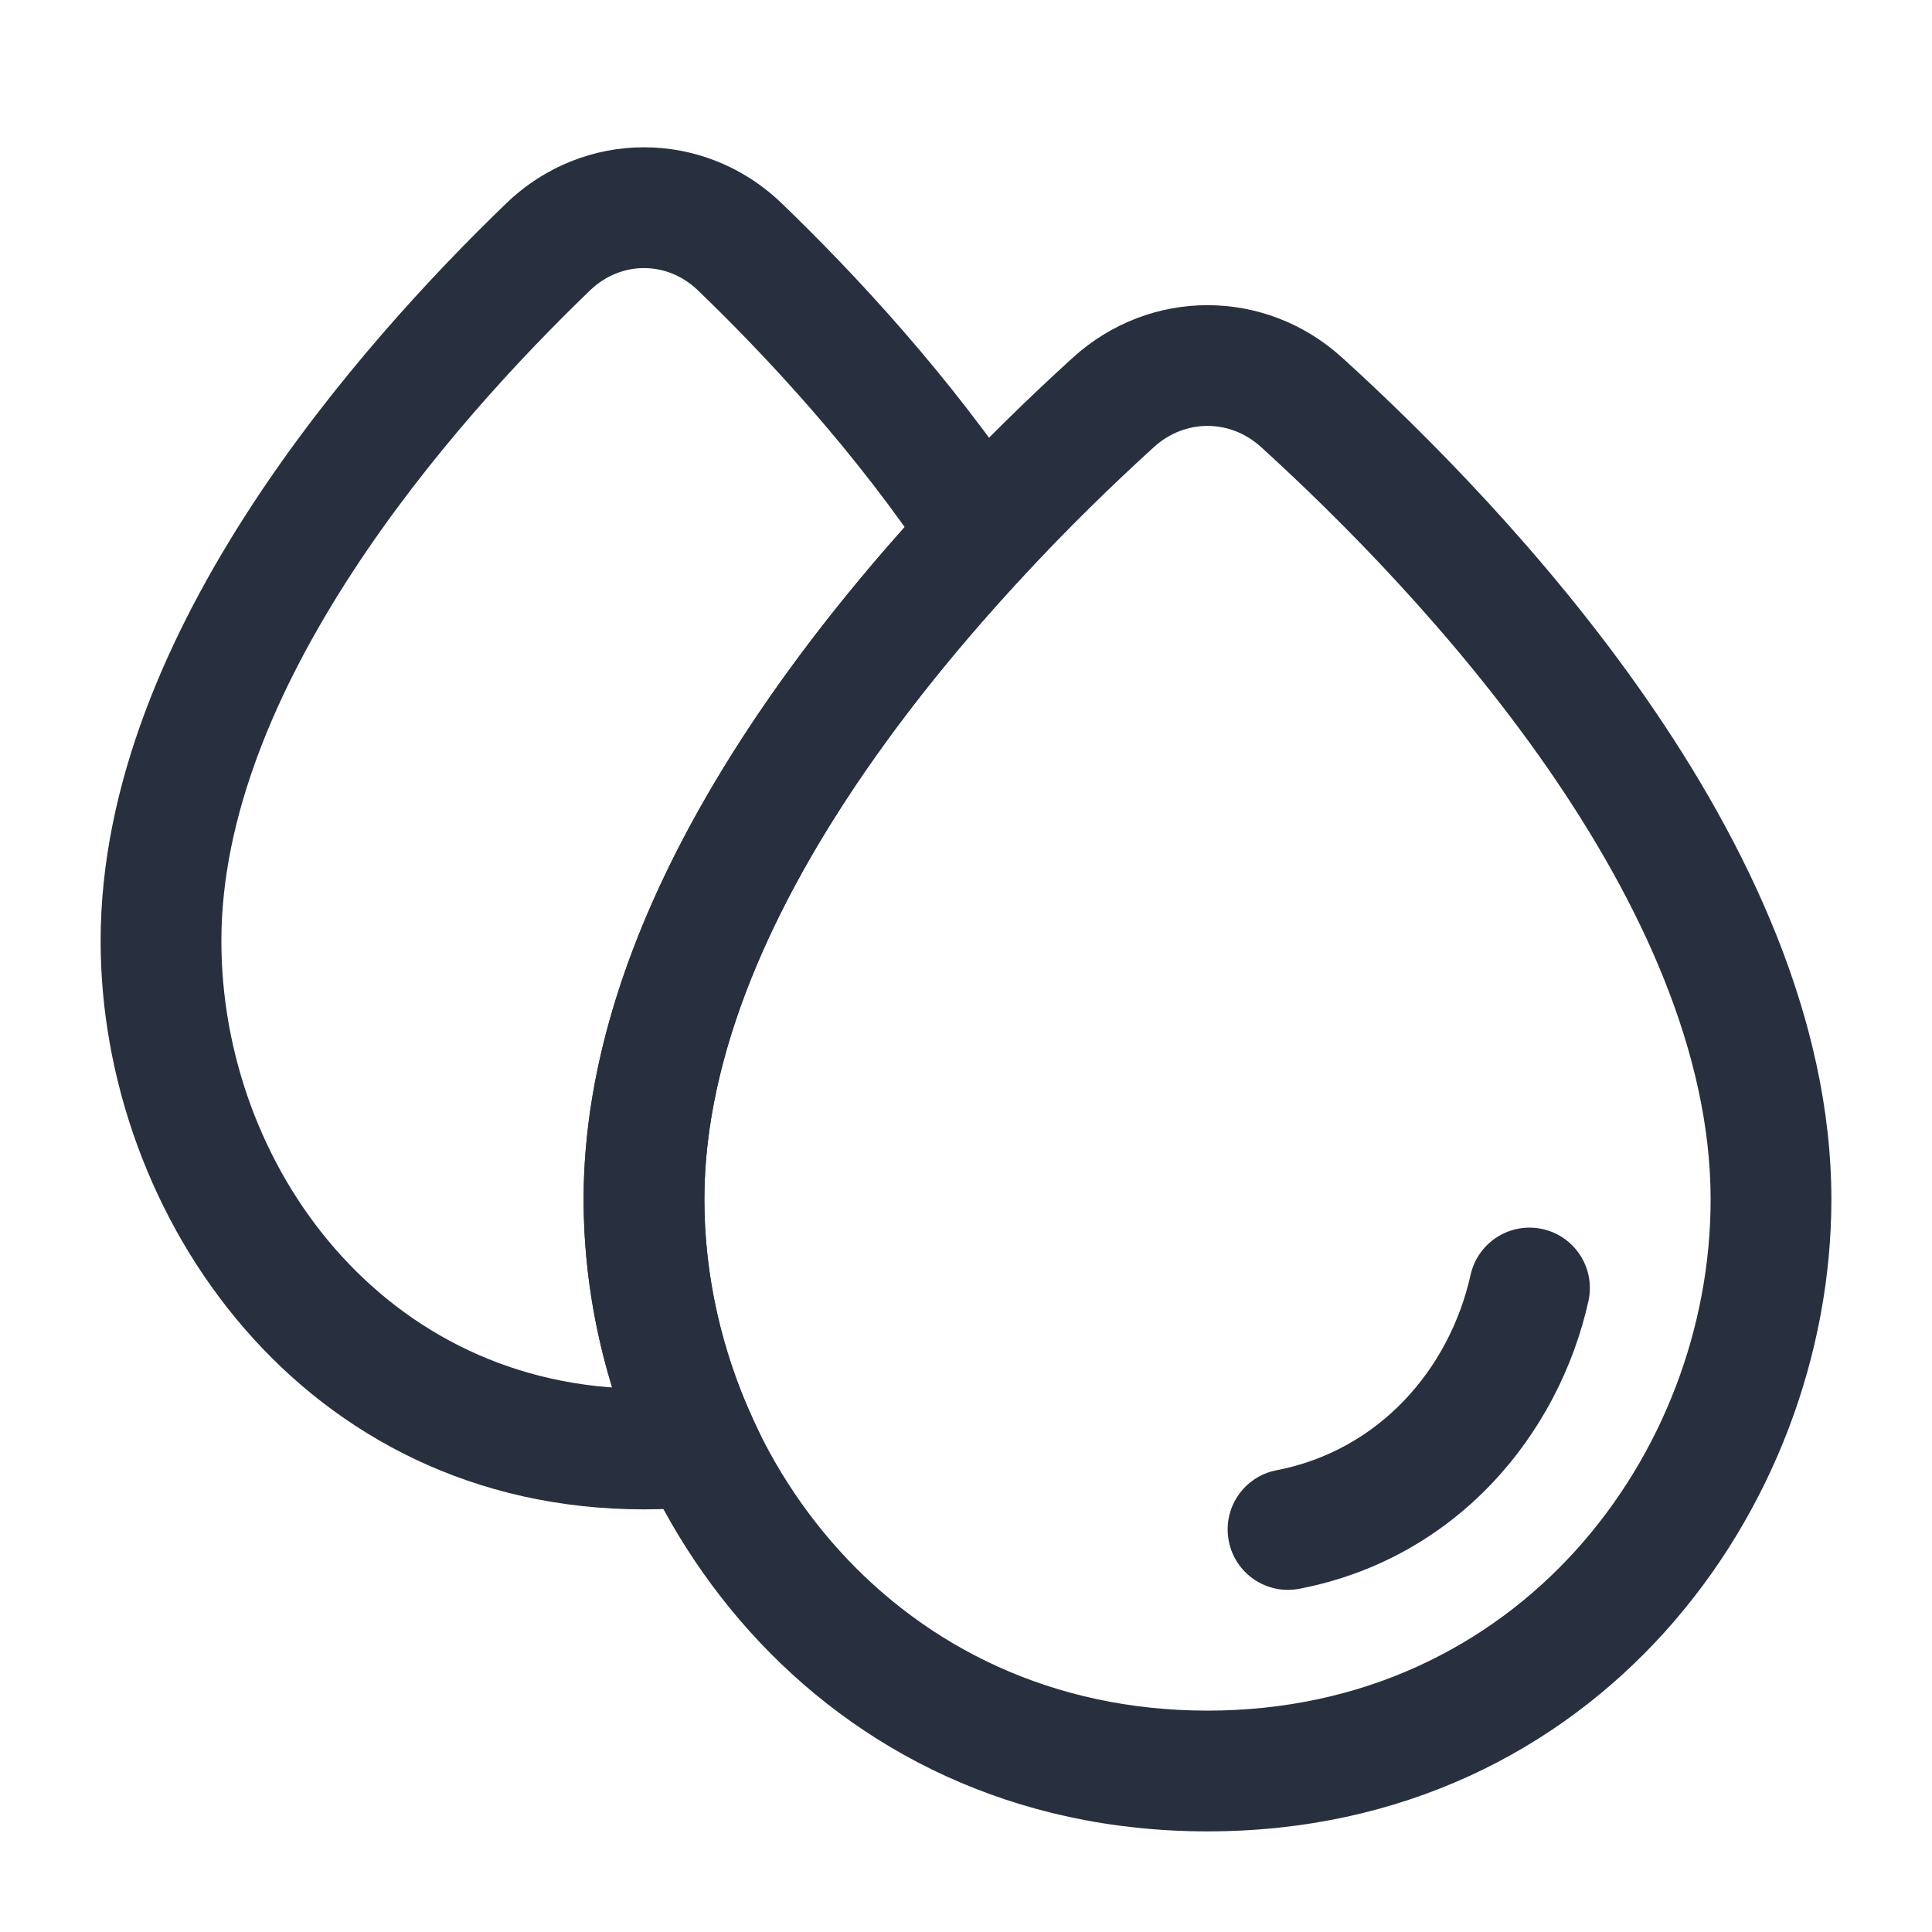 <svg width="24" height="24" viewBox="0 0 24 24" fill="none" xmlns="http://www.w3.org/2000/svg">
<path d="M8 14.9L7.25 14.9L8 14.9ZM22 14.9L22.75 14.9L22 14.9ZM16.171 4.999L16.675 4.445L16.171 4.999ZM8.75 14.9C8.75 13.088 9.611 11.218 10.783 9.53C11.947 7.855 13.36 6.44 14.334 5.554L13.325 4.445C12.307 5.37 10.804 6.87 9.551 8.674C8.307 10.465 7.25 12.641 7.25 14.9L8.75 14.9ZM15.666 5.554C16.64 6.44 18.053 7.855 19.217 9.53C20.389 11.218 21.25 13.088 21.25 14.9L22.75 14.9C22.75 12.641 21.692 10.465 20.449 8.674C19.196 6.87 17.693 5.37 16.675 4.445L15.666 5.554ZM21.25 14.9C21.25 18.061 18.864 21.25 15 21.25L15 22.75C19.834 22.75 22.75 18.739 22.75 14.9L21.25 14.9ZM15 21.25C11.136 21.25 8.75 18.061 8.75 14.9L7.25 14.9C7.25 18.739 10.166 22.75 15 22.75L15 21.25ZM14.334 5.554C14.72 5.203 15.28 5.203 15.666 5.554L16.675 4.445C15.717 3.573 14.283 3.573 13.325 4.445L14.334 5.554Z" fill="#28303F"/>
<path d="M8 14.9H7.25H8ZM2 11.689H1.25H2ZM8 18V17.25V18ZM12.194 6.613L12.742 7.124L13.146 6.692L12.819 6.199L12.194 6.613ZM8.683 17.963L8.765 18.709L9.803 18.595L9.364 17.648L8.683 17.963ZM9.191 3.067L9.711 2.526L9.191 3.067ZM2.75 11.689C2.75 10.152 3.429 8.564 4.377 7.11C5.318 5.666 6.477 4.428 7.33 3.607L6.289 2.526C5.393 3.39 4.147 4.717 3.121 6.29C2.101 7.854 1.25 9.734 1.25 11.689H2.75ZM8 17.25C4.781 17.25 2.75 14.488 2.75 11.689H1.25C1.25 15.113 3.763 18.75 8 18.75V17.25ZM8.67 3.607C9.506 4.412 10.637 5.619 11.568 7.027L12.819 6.199C11.805 4.666 10.591 3.374 9.711 2.526L8.67 3.607ZM8.75 14.9C8.75 13.518 9.25 12.098 10.019 10.741C10.786 9.388 11.793 8.143 12.742 7.124L11.645 6.101C10.648 7.171 9.558 8.512 8.714 10.002C7.873 11.487 7.25 13.166 7.25 14.9H8.75ZM8.602 17.218C8.407 17.239 8.207 17.25 8 17.25V18.75C8.261 18.75 8.516 18.736 8.765 18.709L8.602 17.218ZM9.364 17.648C8.961 16.78 8.75 15.833 8.75 14.9H7.25C7.25 16.057 7.511 17.218 8.003 18.279L9.364 17.648ZM7.33 3.607C7.713 3.238 8.287 3.238 8.67 3.607L9.711 2.526C8.747 1.598 7.254 1.597 6.289 2.526L7.33 3.607Z" fill="#28303F"/>
<path d="M19.732 16.163C19.822 15.759 19.567 15.358 19.163 15.268C18.759 15.178 18.358 15.433 18.268 15.837L19.732 16.163ZM15.858 18.264C15.451 18.342 15.185 18.736 15.264 19.142C15.342 19.549 15.736 19.815 16.142 19.736L15.858 18.264ZM18.268 15.837C18.008 17.004 17.136 18.017 15.858 18.264L16.142 19.736C18.095 19.359 19.363 17.82 19.732 16.163L18.268 15.837Z" fill="#28303F"/>
</svg>
